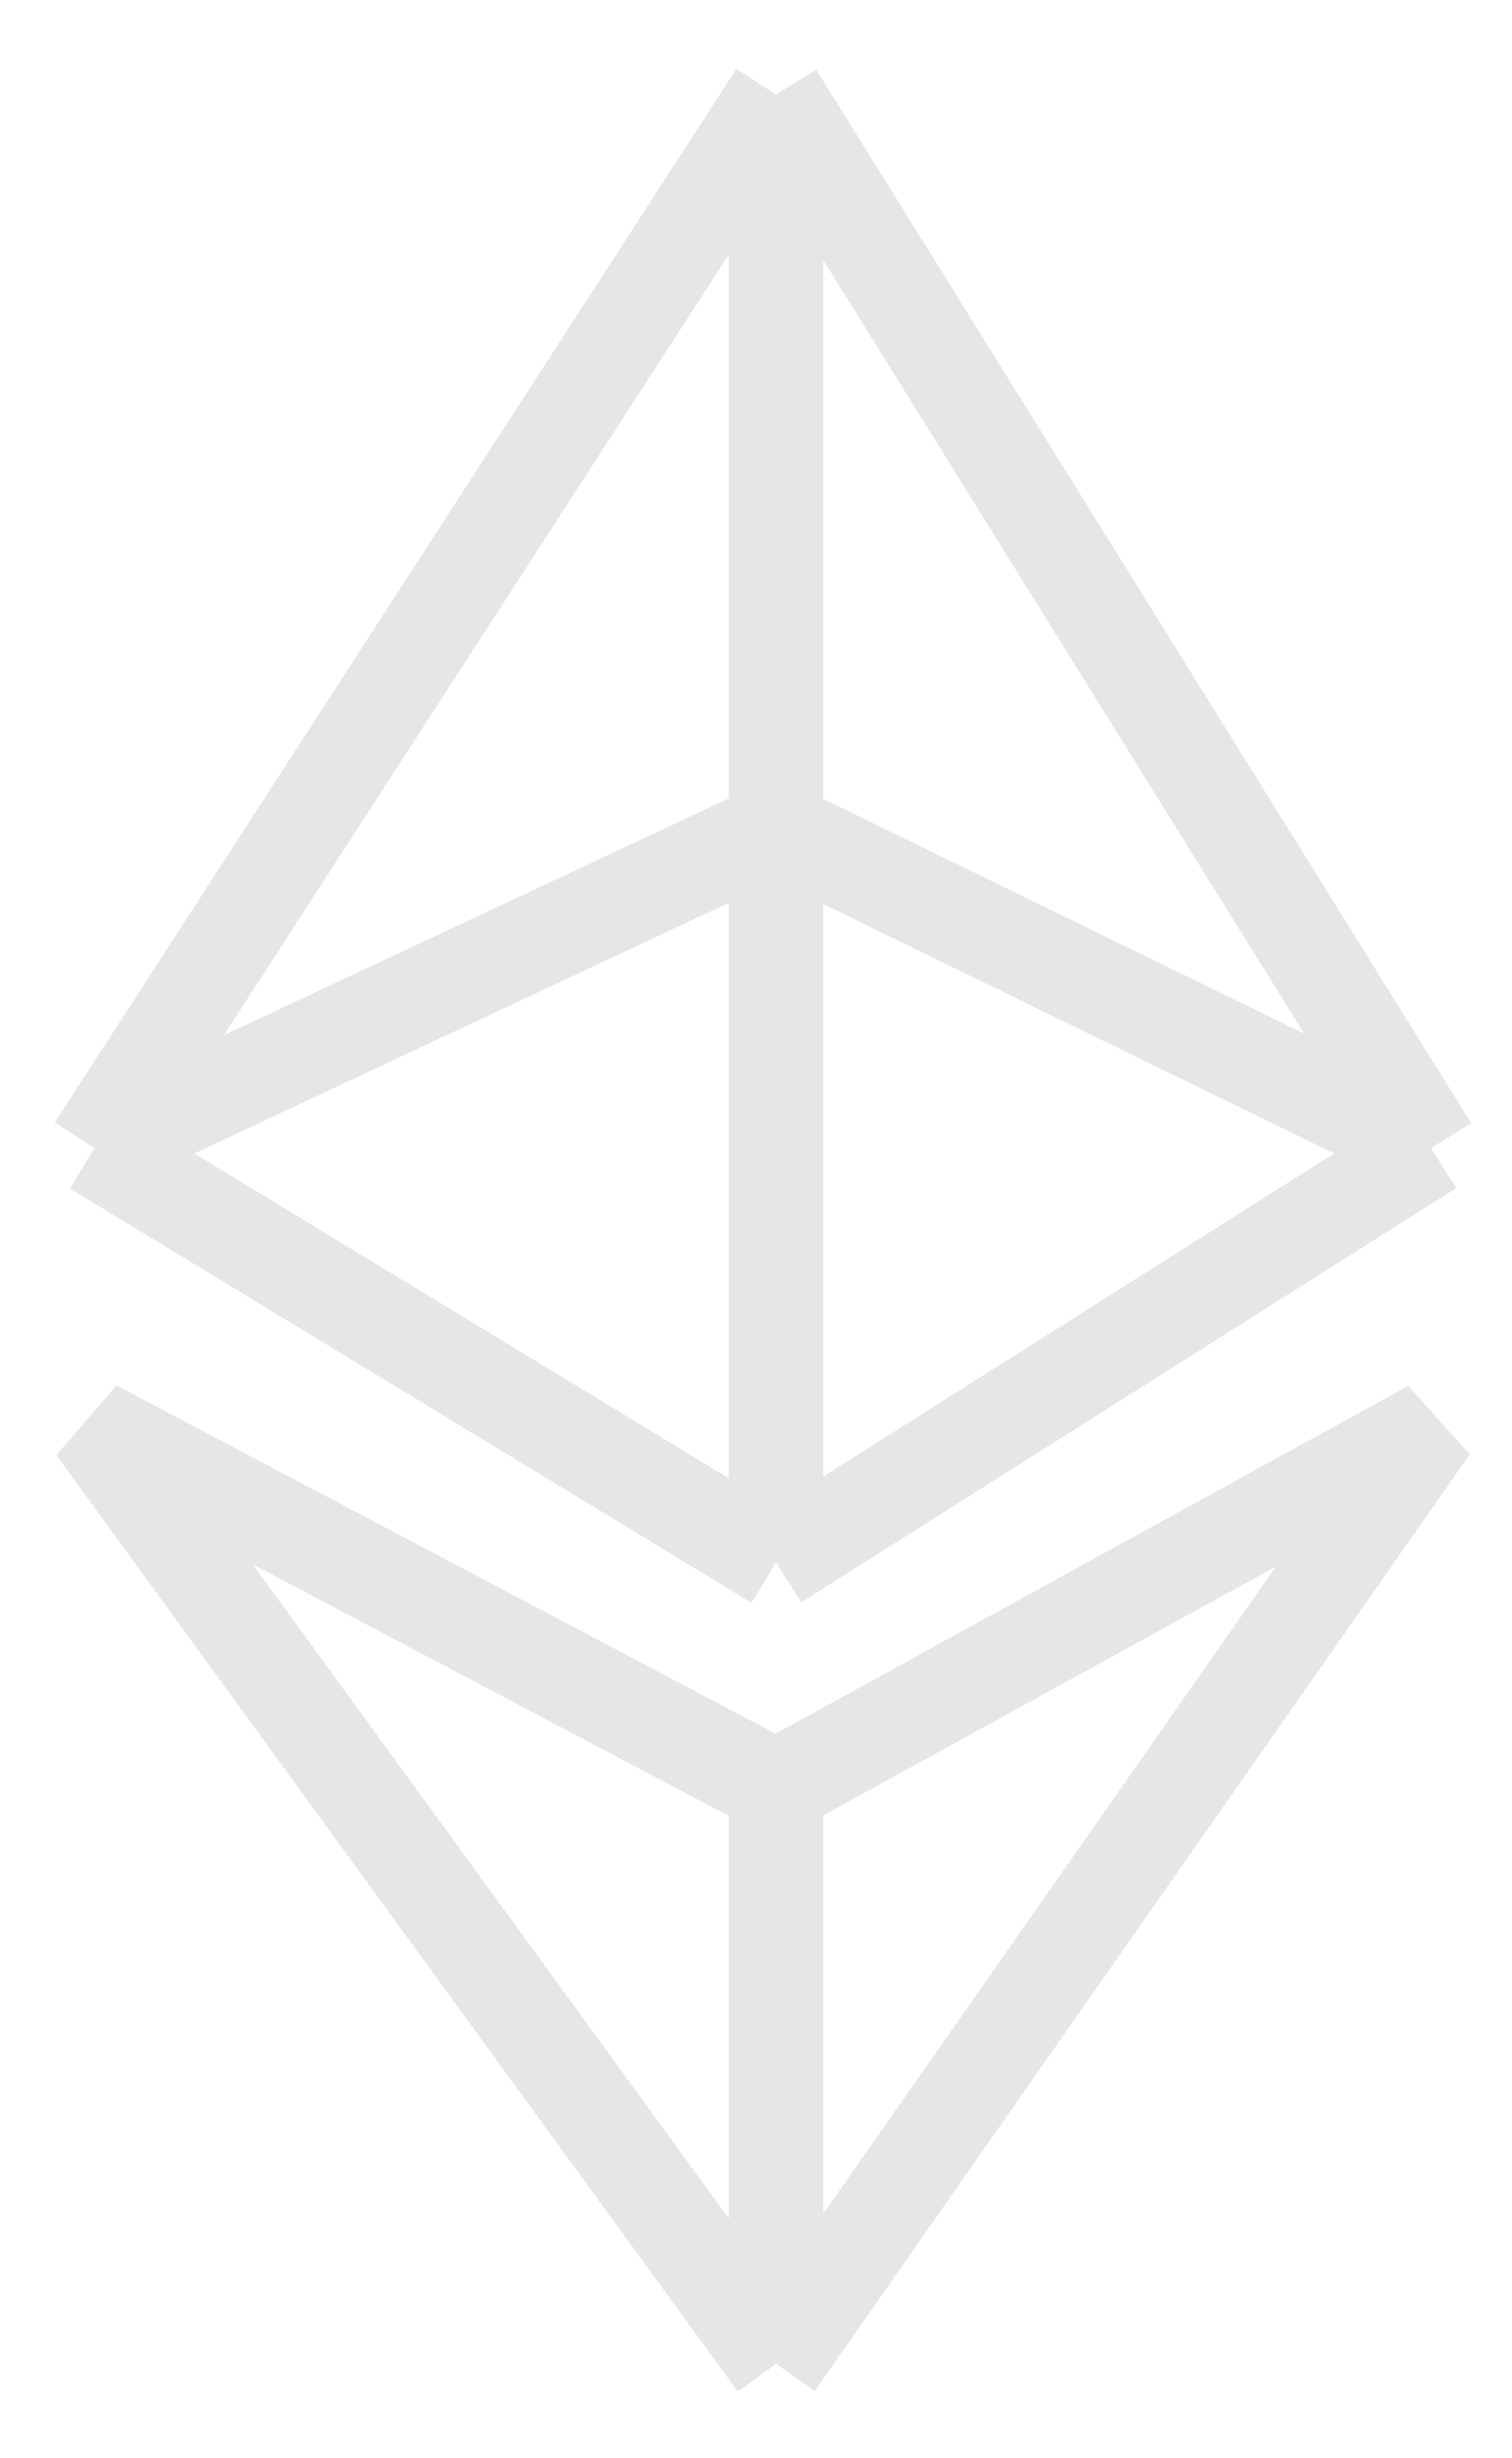 <svg width="32" height="52" viewBox="0 0 32 52" fill="none" xmlns="http://www.w3.org/2000/svg">
<path d="M16.424 2L2 24.286M16.424 2L30.286 24.286M16.424 2V17.524M2 24.286L16.424 33.048M2 24.286L16.424 17.524M16.424 33.048L30.286 24.286M16.424 33.048V17.524M30.286 24.286L16.424 17.524M16.424 50L2 30.191L16.424 37.809M16.424 50L30.286 30.191L16.424 37.809M16.424 50V37.809" stroke="black" stroke-opacity="0.1" stroke-width="2"/>
</svg>
